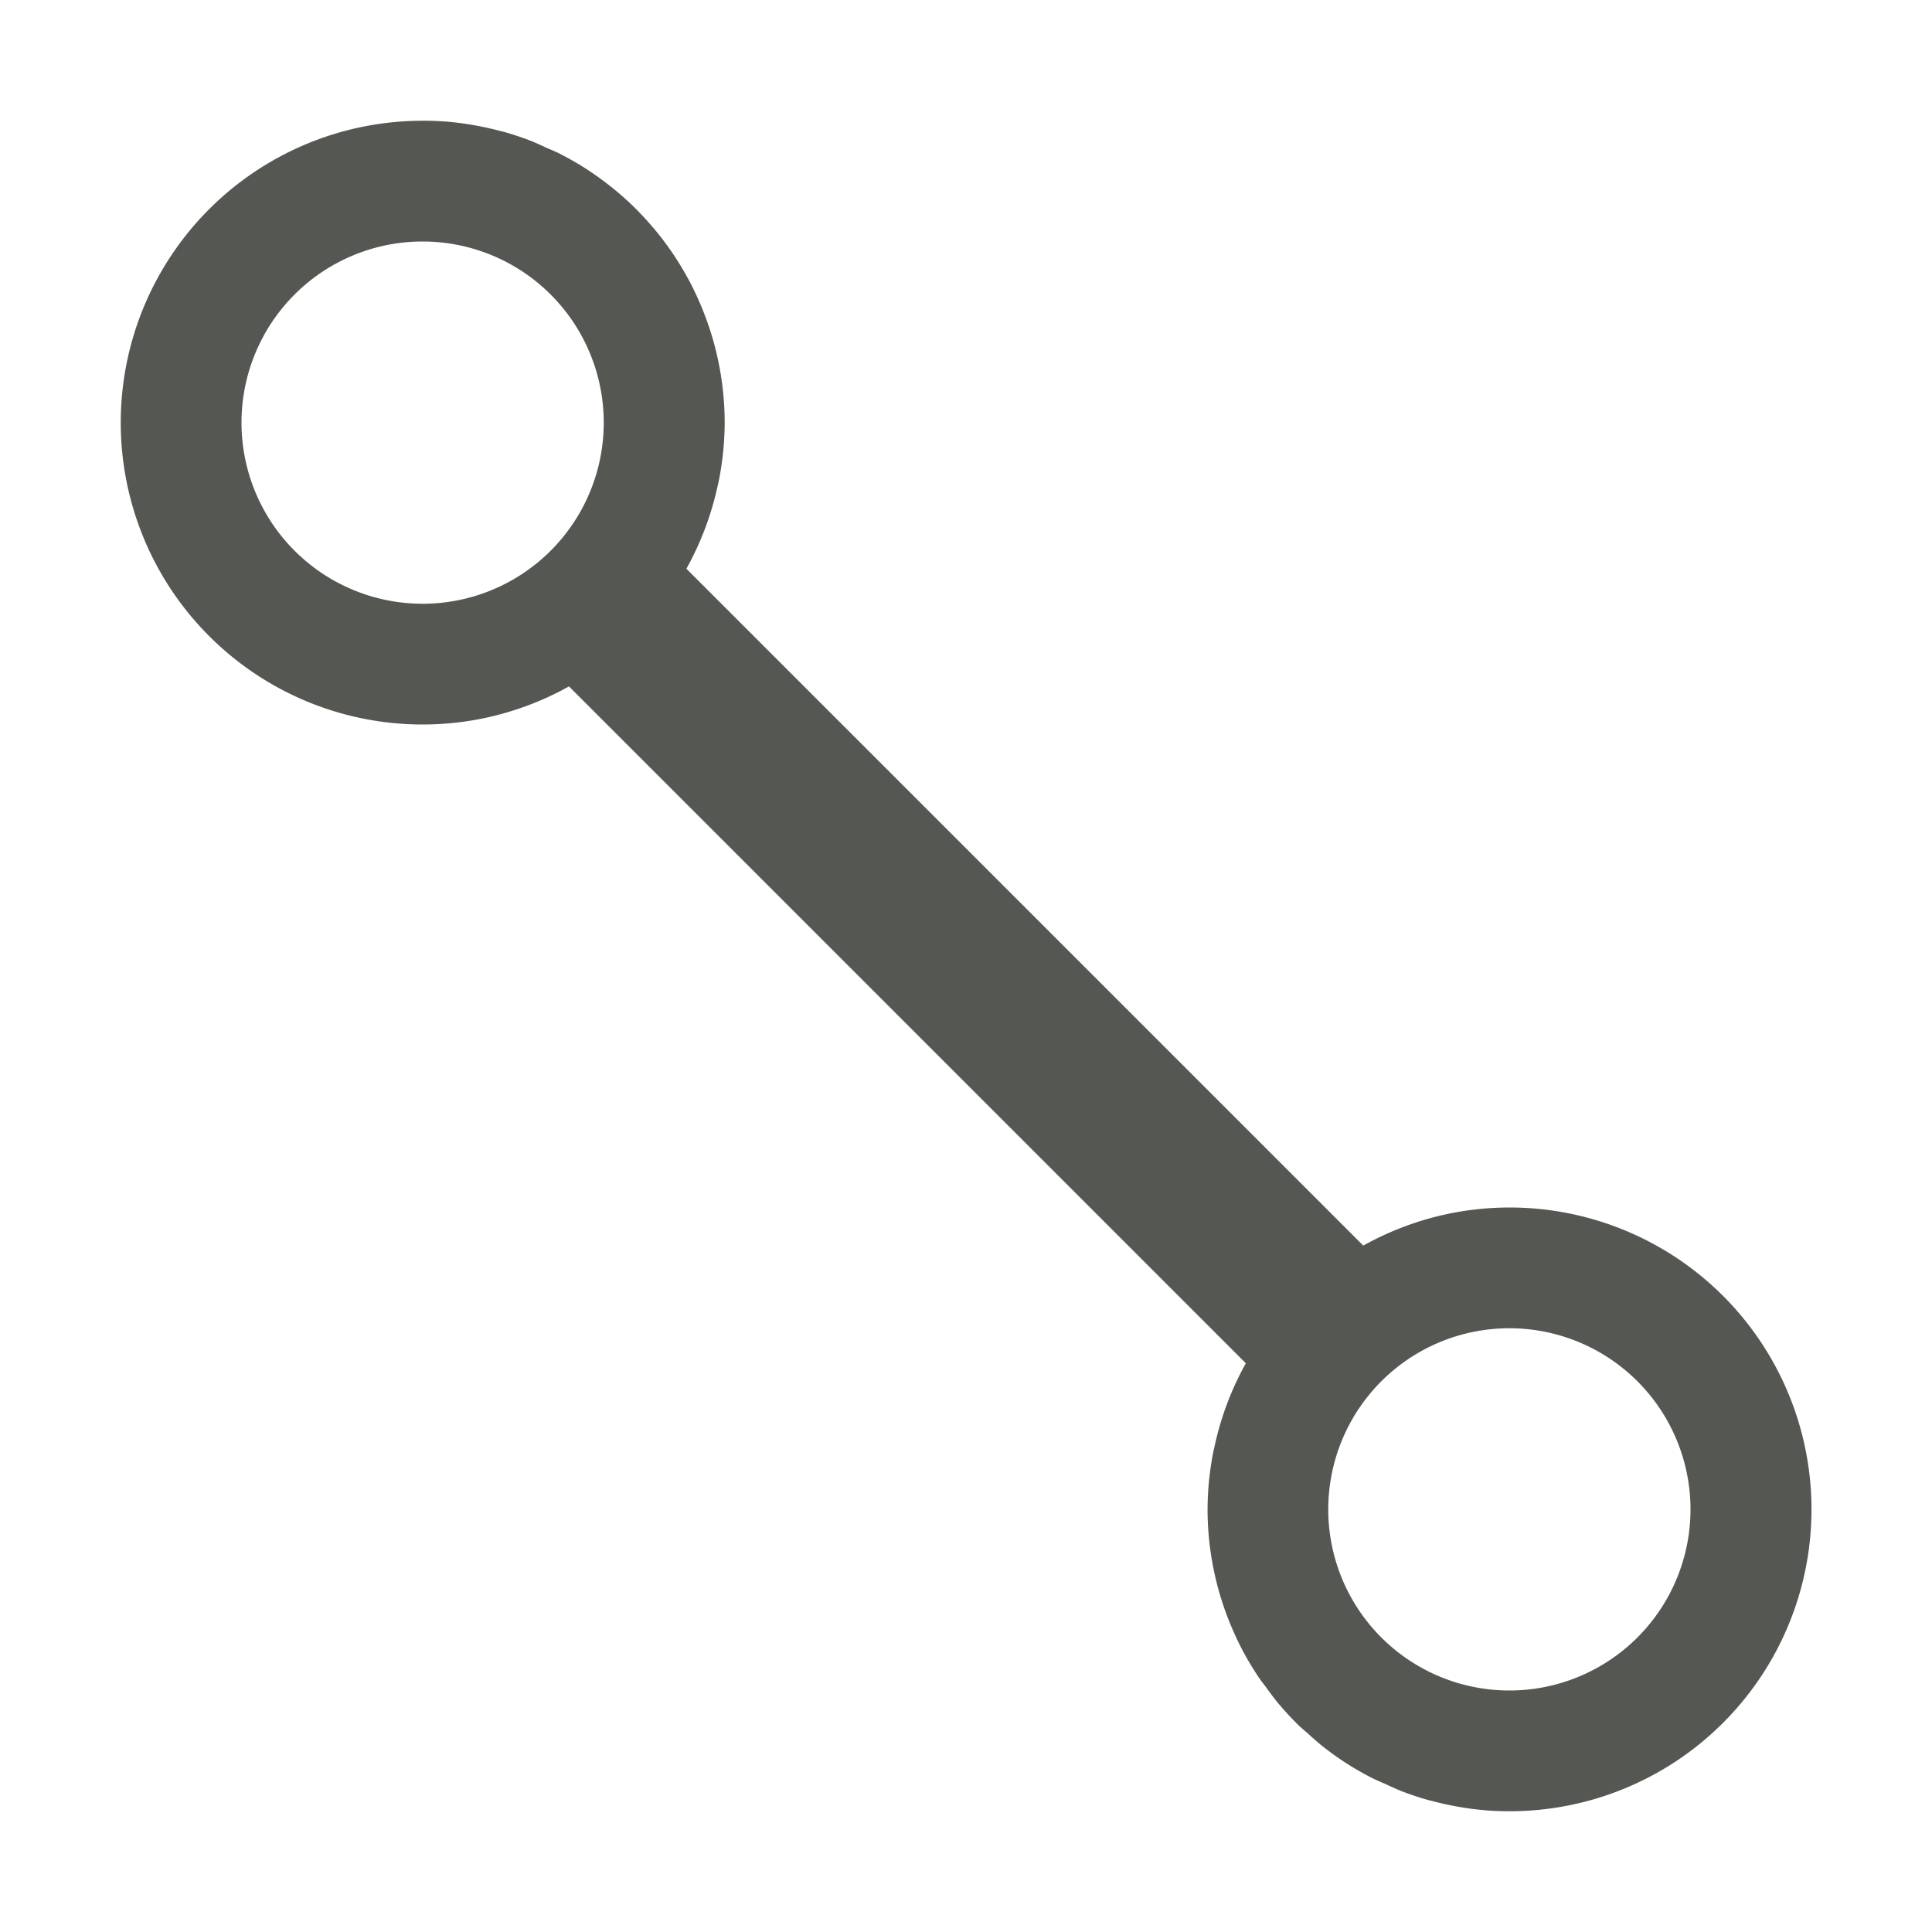 <svg viewBox="0 0 32 32" xmlns="http://www.w3.org/2000/svg"><path d="m7 2a5 5 0 0 0 -5 5 5 5 0 0 0 5 5 5 5 0 0 0 .994-.1 5 5 0 0 0 1.43-.531l11.211 11.211a5 5 0 0 0 -.521 1.389 5 5 0 0 0 -.008.031 5 5 0 0 0 -.105 1 5 5 0 0 0 .102 1 5 5 0 0 0 .297.953 5 5 0 0 0 .213.443 5 5 0 0 0 .004.006 5 5 0 0 0 .26.422 5 5 0 0 0 .088.115 5 5 0 0 0 .213.281 5 5 0 0 0 .006.006 5 5 0 0 0 .336.361 5 5 0 0 0 .145.127 5 5 0 0 0 .23.201 5 5 0 0 0 .006.004 5 5 0 0 0 .402.289 5 5 0 0 0 .004.002 5 5 0 0 0 .428.244 5 5 0 0 0 .211.094 5 5 0 0 0 .252.113 5 5 0 0 0 .475.158 5 5 0 0 0 .051.012 5 5 0 0 0 .438.096 5 5 0 0 0 .488.061 5 5 0 0 0 .354.012 5 5 0 0 0 5-5 5 5 0 0 0 -5-5 5 5 0 0 0 -.994.1 5 5 0 0 0 -1.43.531l-11.211-11.211a5 5 0 0 0 .521-1.389 5 5 0 0 0 .008-.031 5 5 0 0 0 .105-1 5 5 0 0 0 -.102-1 5 5 0 0 0 -.297-.953 5 5 0 0 0 -.213-.443 5 5 0 0 0 -.004-.006 5 5 0 0 0 -.258-.42 5 5 0 0 0 -.004-.006 5 5 0 0 0 -.299-.393 5 5 0 0 0 -.006-.006 5 5 0 0 0 -.334-.359 5 5 0 0 0 -.006-.006 5 5 0 0 0 -.371-.324 5 5 0 0 0 -.006-.004 5 5 0 0 0 -.4-.287 5 5 0 0 0 -.006-.004 5 5 0 0 0 -.428-.244 5 5 0 0 0 -.006-.004 5 5 0 0 0 -.205-.09 5 5 0 0 0 -.252-.113 5 5 0 0 0 -.467-.156 5 5 0 0 0 -.008-.002 5 5 0 0 0 -.051-.012 5 5 0 0 0 -.438-.096 5 5 0 0 0 -.488-.061 5 5 0 0 0 -.008 0 5 5 0 0 0 -.346-.012zm0 2a3 3 0 0 1 3 3 3 3 0 0 1 -3 3 3 3 0 0 1 -3-3 3 3 0 0 1 3-3zm18 18a3 3 0 0 1 3 3 3 3 0 0 1 -3 3 3 3 0 0 1 -3-3 3 3 0 0 1 3-3z" fill="#555753"/></svg>